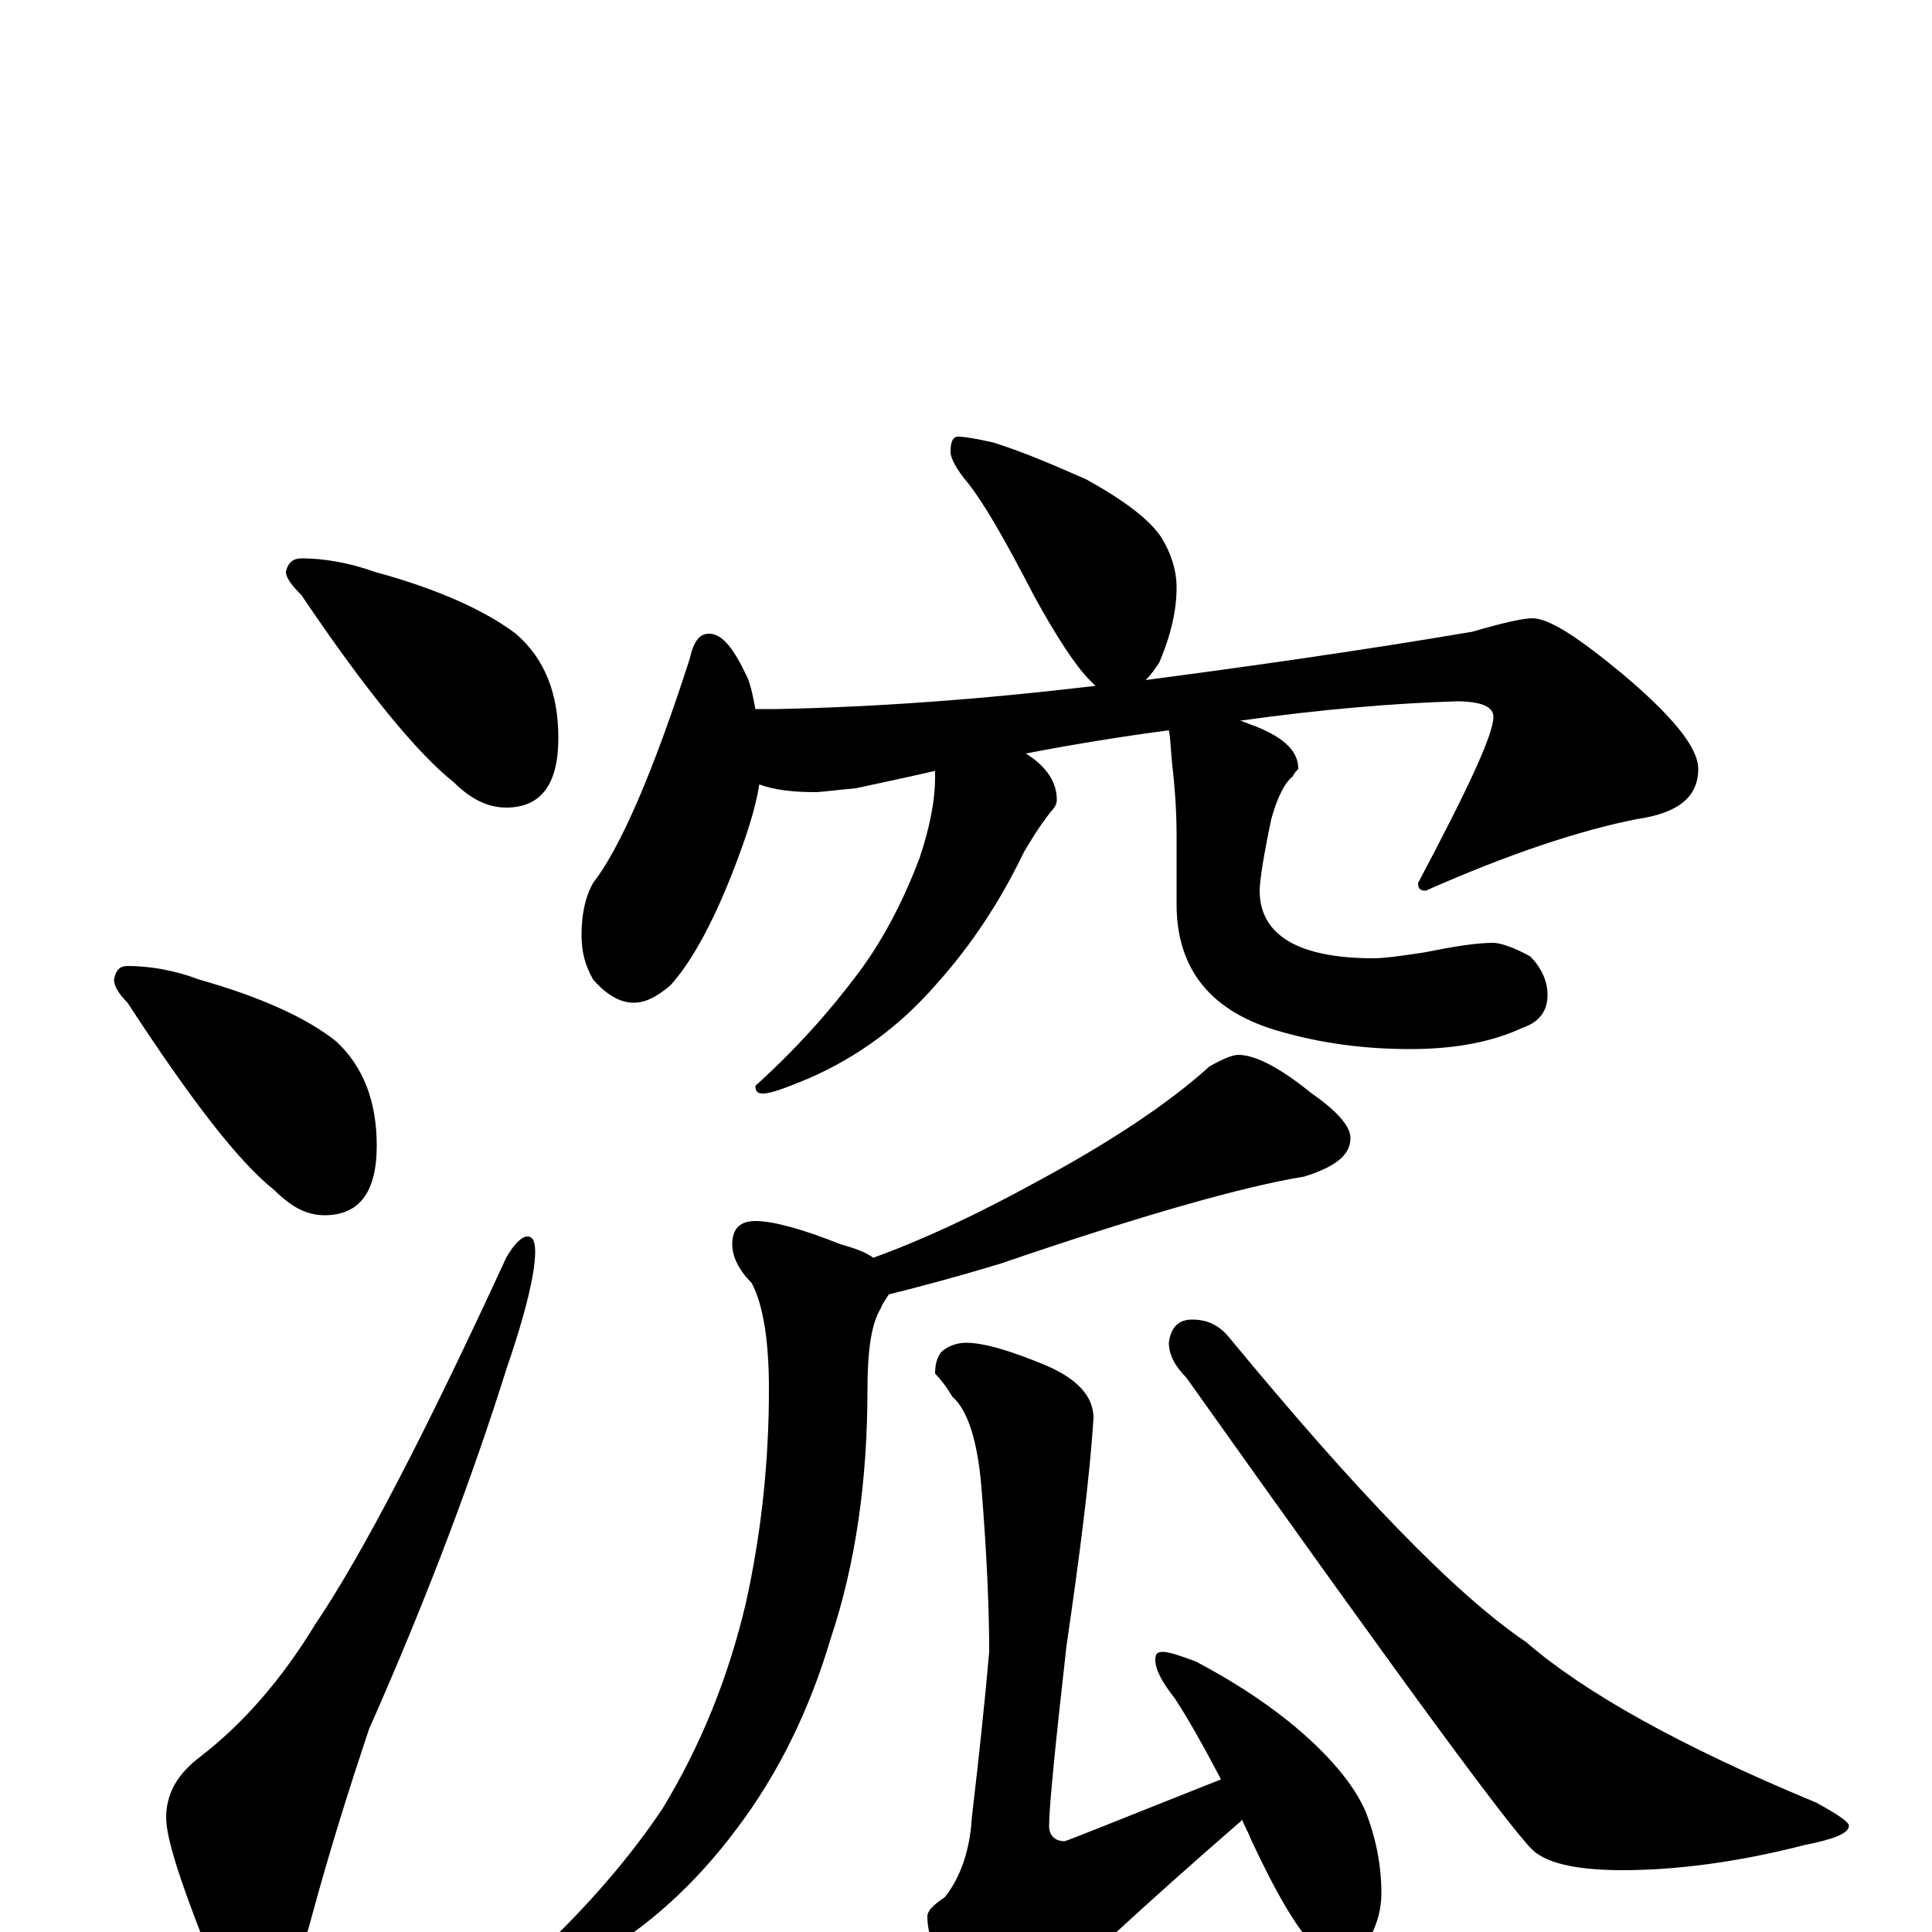 <?xml version="1.0" encoding="utf-8" ?>
<!DOCTYPE svg PUBLIC "-//W3C//DTD SVG 1.1//EN" "http://www.w3.org/Graphics/SVG/1.1/DTD/svg11.dtd">
<svg version="1.1" id="Layer_1" xmlns="http://www.w3.org/2000/svg" xmlns:xlink="http://www.w3.org/1999/xlink" x="0px" y="145px" width="1000px" height="1000px" viewBox="0 0 1000 1000" enable-background="new 0 0 1000 1000" xml:space="preserve">
<g id="Layer_1">
<path id="glyph" transform="matrix(1 0 0 -1 0 1000)" d="M156,711C167,711 180,709 194,704C227,695 251,684 267,672C282,659 289,641 289,618C289,594 280,582 262,582C253,582 244,586 235,595C216,610 189,643 156,692C151,697 148,701 148,704C149,709 152,711 156,711M66,500C77,500 90,498 103,493C135,484 159,473 174,461C188,448 195,430 195,407C195,383 186,371 168,371C159,371 151,375 142,384C123,399 98,432 66,481C61,486 59,490 59,493C60,498 62,500 66,500M273,360C276,360 277,357 277,352C277,341 272,320 262,291C245,237 222,175 191,105C182,78 171,44 160,3C152,-25 143,-39 133,-39C124,-39 115,-28 106,-6C93,27 86,49 86,59C86,72 92,82 104,91C126,108 146,131 163,159C188,196 221,260 262,349C266,356 270,360 273,360M496,774C499,774 505,773 514,771C530,766 546,759 562,752C582,741 595,731 601,722C606,714 609,705 609,696C609,684 606,671 600,657C598,654 596,651 593,648C646,655 703,663 762,673C779,678 789,680 793,680C802,680 817,670 840,651C866,629 879,613 879,602C879,587 868,579 847,576C817,570 781,558 738,539C735,539 734,540 734,543C760,592 773,620 773,629C773,634 767,637 754,637C722,636 685,633 642,627C645,626 647,625 650,624C665,618 672,611 672,602C671,601 670,600 669,598C665,595 661,587 658,576C654,557 652,544 652,539C652,516 672,504 711,504C716,504 724,505 737,507C752,510 764,512 773,512C776,512 783,510 792,505C798,499 801,492 801,485C801,477 797,471 788,468C773,461 754,457 730,457C706,457 684,460 663,466C627,476 609,498 609,532l0,35C609,581 608,593 607,602C606,610 606,617 605,622C582,619 557,615 531,610C542,603 547,595 547,586C547,584 546,582 544,580C537,571 533,564 530,559C517,532 502,510 485,491C466,469 444,453 419,442C407,437 399,434 395,434C392,434 391,435 391,438C412,457 429,476 444,496C456,512 467,532 476,556C481,571 484,585 484,598l0,3C471,598 457,595 443,592C432,591 425,590 422,590C411,590 401,591 393,594C391,581 386,566 379,548C368,520 357,501 347,490C340,484 334,481 328,481C321,481 314,485 307,493C303,500 301,507 301,516C301,527 303,536 307,543C321,561 338,600 357,659C359,668 362,672 367,672C374,672 380,664 387,649C389,644 390,638 391,633l11,0C453,634 508,638 567,645C566,646 565,647 564,648C557,655 547,670 535,692C520,721 509,740 501,750C495,757 492,763 492,766C492,771 493,774 496,774M641,454C650,454 663,447 679,434C692,425 699,417 699,411C699,402 691,396 675,391C644,386 591,371 518,346C495,339 476,334 460,330C459,328 457,326 456,323C451,315 449,301 449,281C449,234 443,191 430,152C419,115 403,82 381,53C360,25 336,3 307,-14C281,-28 265,-35 258,-35C255,-35 254,-34 254,-31C254,-30 257,-28 263,-25C296,4 323,34 343,64C363,97 377,132 386,170C394,206 398,243 398,281C398,306 395,325 389,336C382,343 379,350 379,356C379,364 383,368 391,368C400,368 415,364 435,356C442,354 448,352 452,349C477,358 505,371 536,388C575,409 605,429 626,448C633,452 638,454 641,454M500,305C509,305 523,301 542,293C558,286 566,277 566,266C564,235 559,196 552,148C546,95 543,64 543,55C543,50 546,47 551,47C552,47 579,58 632,79C622,98 614,112 608,121C601,130 598,136 598,141C598,144 599,145 602,145C605,145 611,143 619,140C636,131 652,121 667,109C688,92 701,76 707,62C712,49 715,35 715,20C715,12 713,4 708,-5C704,-12 698,-15 691,-15C689,-15 685,-12 680,-7C671,2 660,21 647,49C646,52 644,55 643,58C590,12 556,-20 539,-37C529,-46 523,-50 520,-50C511,-50 503,-45 497,-36C486,-18 480,-3 480,8C480,11 483,14 489,18C497,28 502,42 503,59C507,93 510,122 512,145C512,165 511,193 508,230C506,254 501,270 493,277C490,282 487,286 484,289C484,294 485,297 487,300C490,303 495,305 500,305M617,317C625,317 631,314 636,308C702,228 753,175 790,150C820,124 870,96 940,67C951,61 957,57 957,55C957,51 949,48 934,45C899,36 867,32 840,32C818,32 803,35 795,41C787,46 727,128 614,287C608,293 605,299 605,305C606,313 610,317 617,317z"/>
</g>
</svg>
